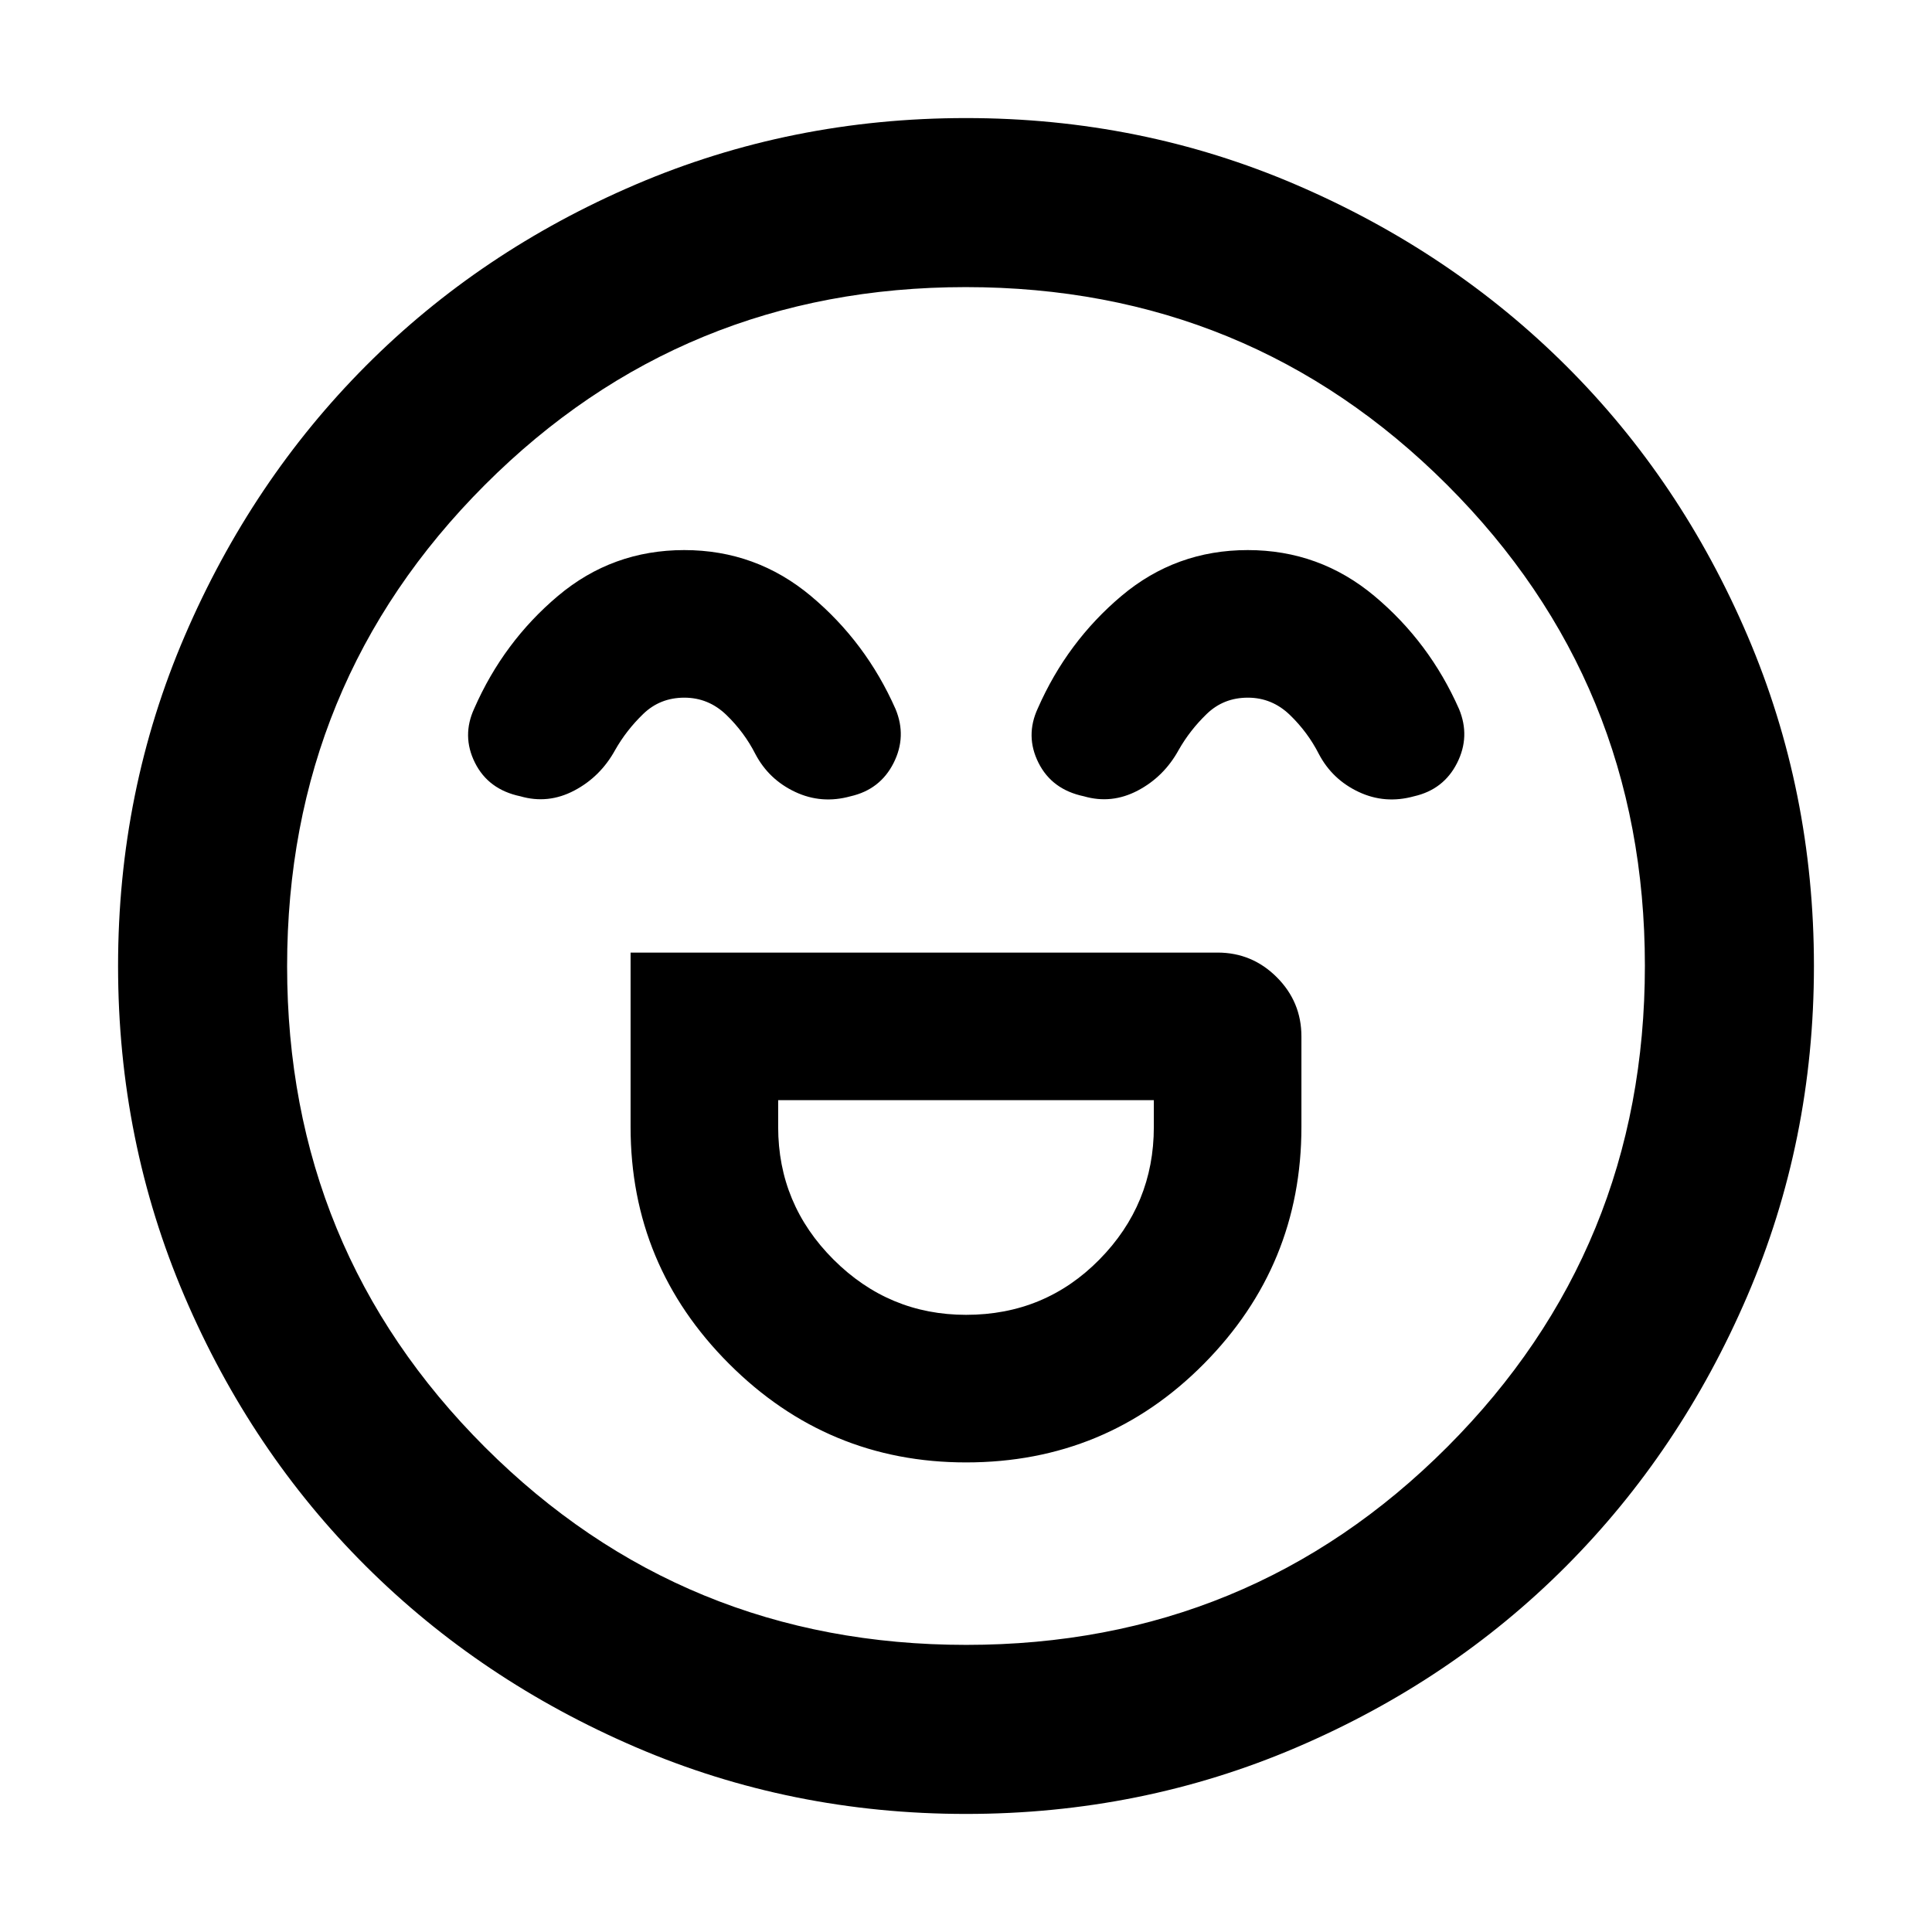 <svg xmlns="http://www.w3.org/2000/svg" height="40" viewBox="0 96 960 960" width="40"><path d="M313.333 569.333V656q0 68.75 48.967 117.708 48.967 48.959 117.73 48.959 69.637 0 118.137-48.959 48.5-48.958 48.5-117.708v-45q0-17.183-12.242-29.425T605 569.333H313.333Zm166.714 180q-38.38 0-65.88-27.466-27.5-27.467-27.5-65.867v-13.333h186.666V656q0 38.4-27.053 65.867-27.053 27.466-66.233 27.466Zm-140.057-380q-35.703 0-62.735 22.772-27.033 22.772-41.588 55.895-6.334 13.667.333 27t22.551 16.667q13.782 4 26.782-2.834 13-6.833 20.334-20.166 5.583-9.839 13.958-17.92 8.375-8.08 20.399-8.08 12.024 0 20.917 8.593 8.892 8.594 14.392 19.407Q382 483.333 395.111 489.5q13.111 6.167 27.527 2.167 14.695-3.334 21.362-16.5 6.667-13.167 1-26.834-14.701-33.263-42.004-56.131-27.303-22.869-63.006-22.869Zm280 0q-35.703 0-62.735 22.772-27.033 22.772-41.588 55.895-6.334 13.667.333 27t22.551 16.667q13.782 4 26.782-2.834 13-6.833 20.334-20.166 5.583-9.839 13.958-17.92 8.375-8.08 20.399-8.08 12.024 0 20.917 8.593 8.892 8.594 14.392 19.407Q662 483.333 675.111 489.5q13.111 6.167 27.527 2.167 14.695-3.334 21.362-16.5 6.667-13.167 1-26.834-14.701-33.263-42.004-56.131-27.303-22.869-63.006-22.869Zm-139.99 628q-86.973 0-164.089-33.16-77.115-33.161-134.16-90.007-57.044-56.846-90.064-134.019Q58.667 662.973 58.667 576q0-86.973 33.16-164.089 33.161-77.115 90.007-134.16 56.846-57.044 134.019-90.064 77.174-33.02 164.147-33.02 86.973 0 164.089 33.16 77.115 33.161 134.16 90.007 57.044 56.846 90.064 134.019 33.02 77.174 33.02 164.147 0 86.973-33.16 164.089-33.161 77.115-90.007 134.16-56.846 57.044-134.019 90.064-77.174 33.02-164.147 33.02ZM480 576Zm.12 337.334q140.797 0 239.005-98.329 98.209-98.329 98.209-239.125 0-140.797-98.329-239.005-98.329-98.209-239.125-98.209-140.797 0-239.005 98.329-98.209 98.329-98.209 239.125 0 140.797 98.329 239.005 98.329 98.209 239.125 98.209Z"/></svg>